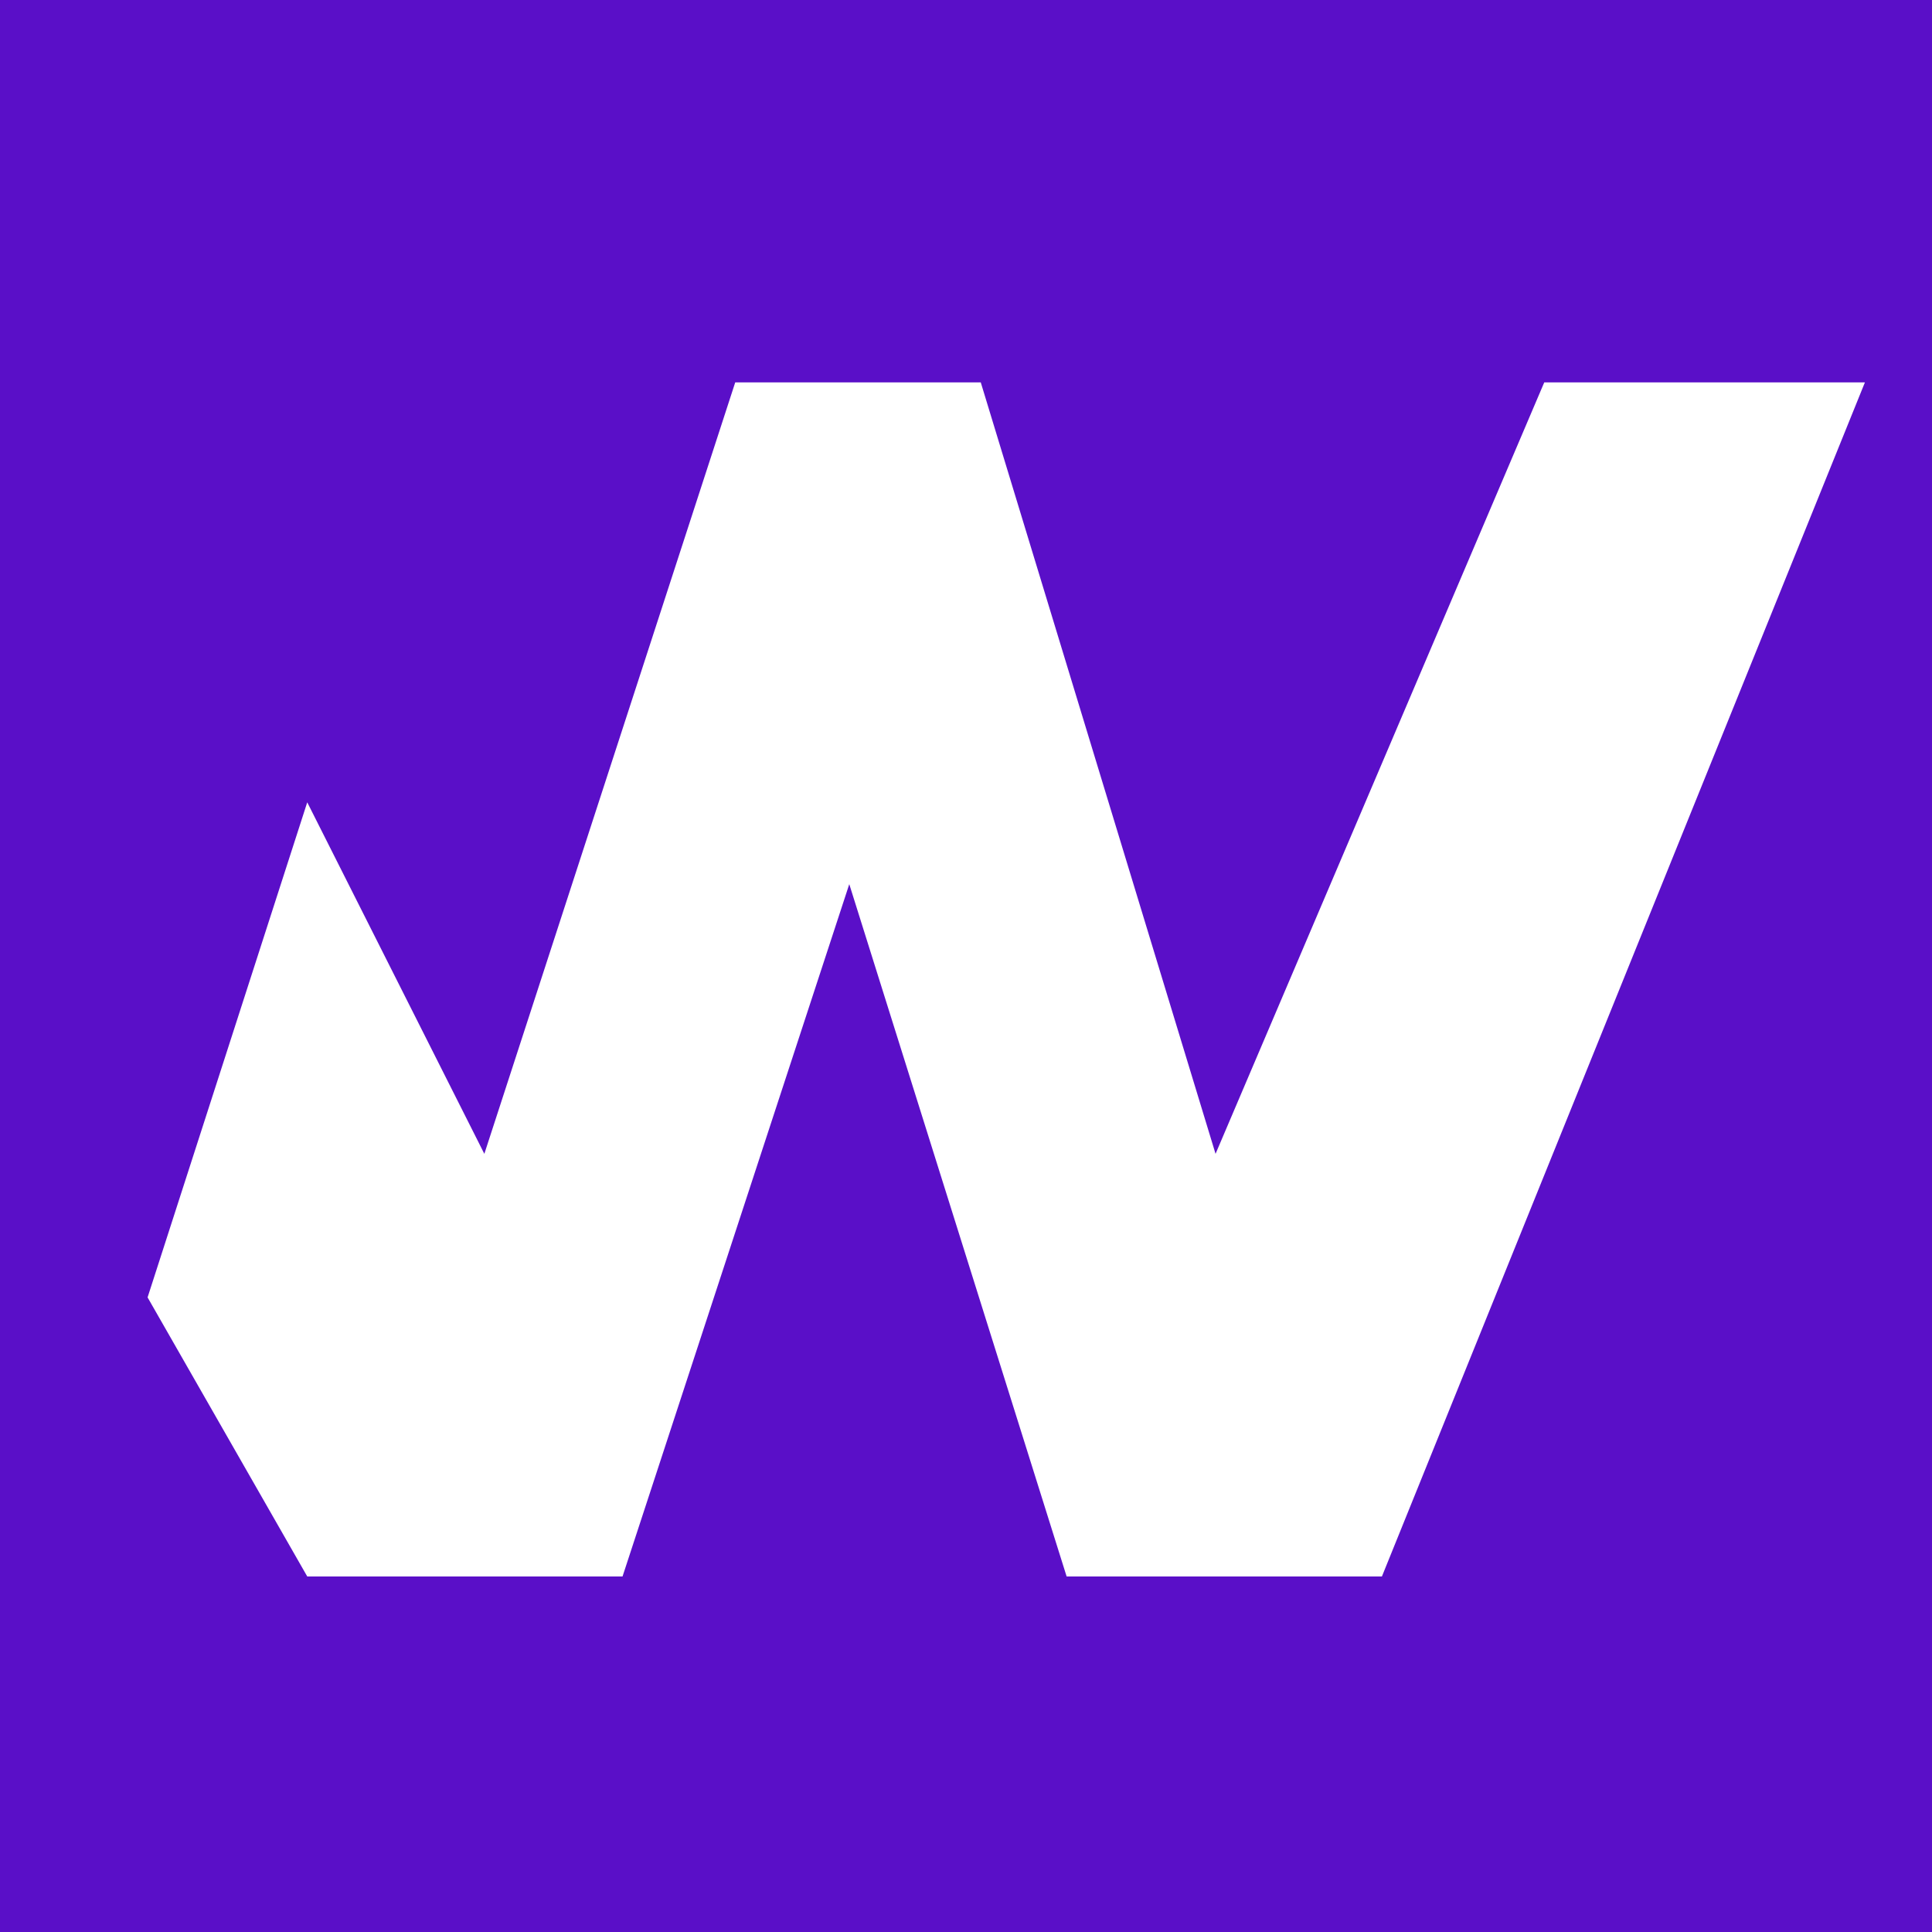 <?xml version="1.0" encoding="utf-8"?>
<!-- Generator: Adobe Illustrator 20.1.0, SVG Export Plug-In . SVG Version: 6.00 Build 0)  -->
<svg version="1.1" xmlns="http://www.w3.org/2000/svg" xmlns:xlink="http://www.w3.org/1999/xlink" x="0px" y="0px" width="144px"
	 height="144px" viewBox="0 0 144 144" style="enable-background:new 0 0 144 144;" xml:space="preserve">
<style type="text/css">
	.st0{fill:#5A0FC8;}
	.st1{fill:#FFFFFF;}
</style>
<g id="Layer_2">
	<rect class="st0" width="144" height="144"/>
</g>
<g id="Layer_1">
	<g>
		<path class="st1" d="M103,117.5l36-89h-23.9L90.6,86L73.1,28.5H54.8L36.1,86L22.9,59.8L11,96.7l11.9,20.8h23.5l16.9-51.6
			l16.2,51.6H103z"/>
	</g>
</g>
</svg>
